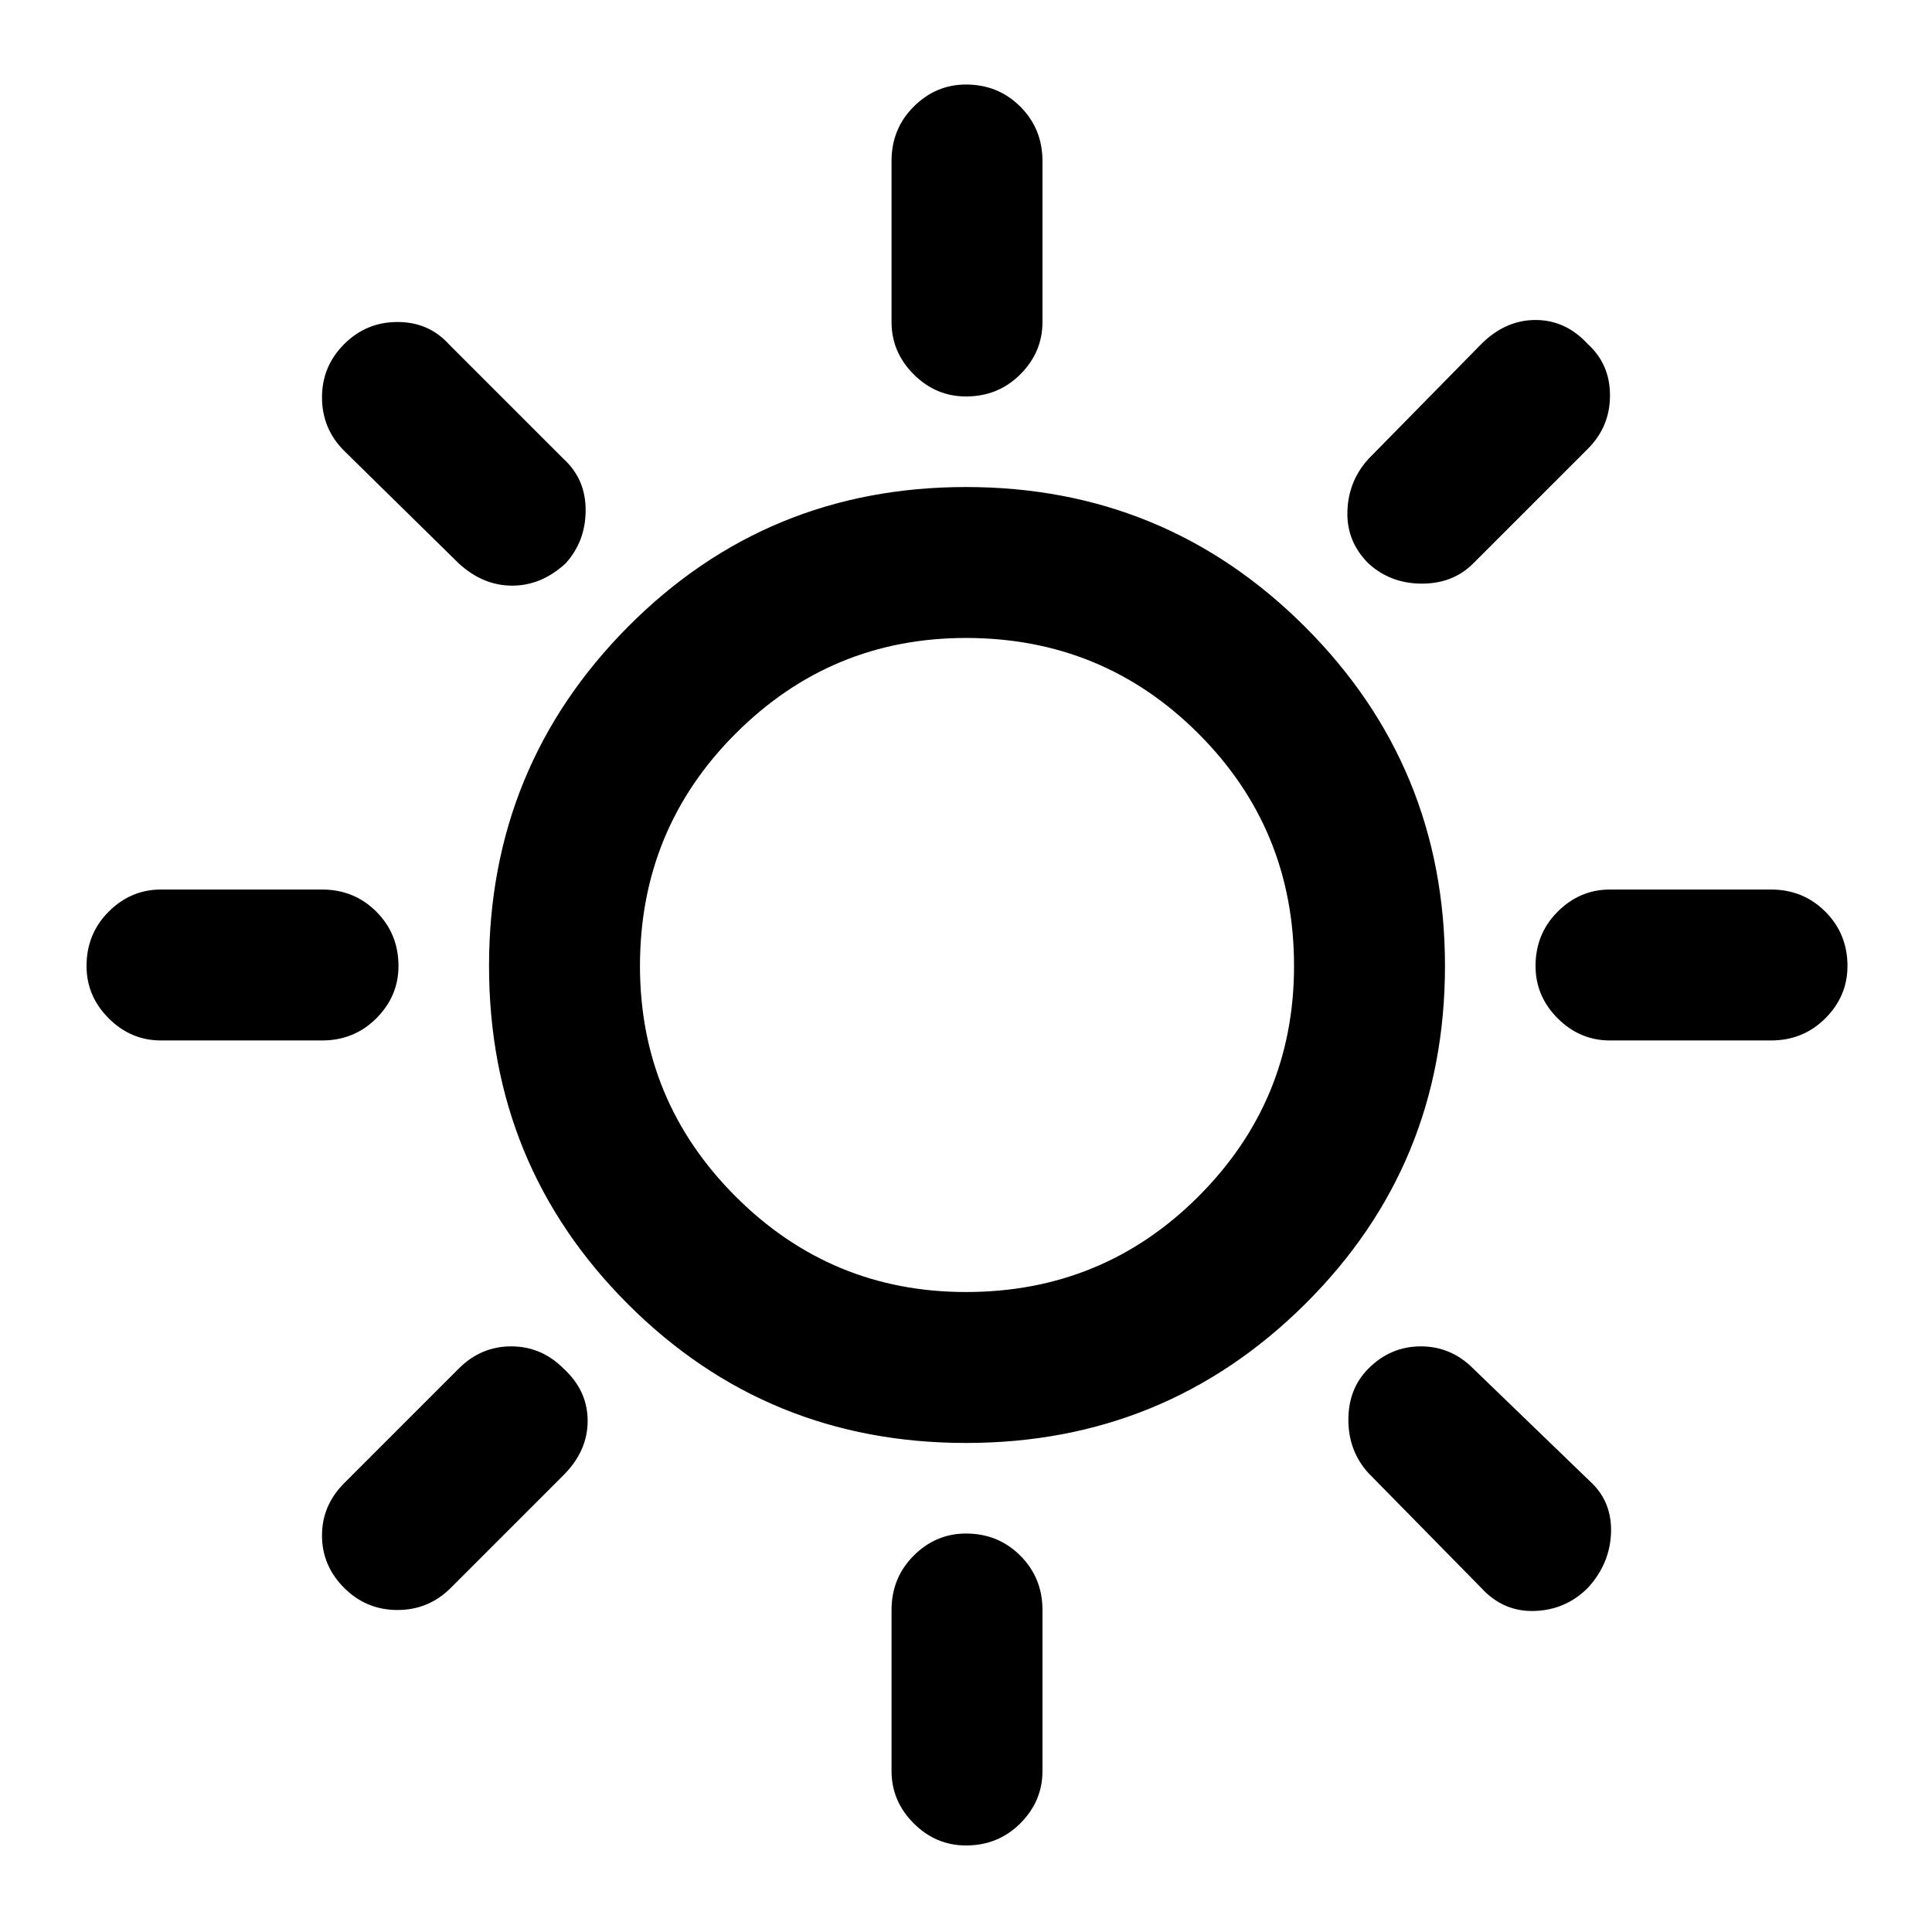 <svg xmlns="http://www.w3.org/2000/svg" height="24" width="24"><path d="M12 4.925q-.375 0-.65-.275T11.075 4V2q0-.4.275-.675T12 1.05q.4 0 .675.275T12.95 2v2q0 .375-.275.65T12 4.925ZM17 7q-.275-.275-.262-.65.012-.375.262-.65l1.4-1.425q.3-.3.675-.3.375 0 .65.3.275.25.275.637 0 .388-.275.663L18.3 7q-.25.25-.637.25-.388 0-.663-.25Zm3 5.925q-.375 0-.65-.275t-.275-.65q0-.4.275-.675t.65-.275h2q.4 0 .675.275t.275.675q0 .375-.275.65t-.675.275Zm-8 10q-.375 0-.65-.275t-.275-.65v-2q0-.4.275-.675t.65-.275q.4 0 .675.275t.275.675v2q0 .375-.275.65t-.675.275ZM5.7 7 4.275 5.6Q4 5.325 4 4.937q0-.387.275-.662T4.938 4q.387 0 .637.275L7 5.7q.275.25.275.637 0 .388-.25.663-.3.275-.662.275Q6 7.275 5.7 7Zm12.7 12.725L17 18.3q-.25-.275-.25-.663 0-.387.25-.637.275-.275.65-.275t.65.275l1.45 1.4q.275.25.263.638-.013.387-.288.687-.275.275-.663.287-.387.013-.662-.287ZM2 12.925q-.375 0-.65-.275T1.075 12q0-.4.275-.675T2 11.05h2q.4 0 .675.275T4.95 12q0 .375-.275.65T4 12.925Zm2.275 6.8Q4 19.45 4 19.075t.275-.65L5.7 17q.275-.275.65-.275T7 17q.3.275.3.65t-.3.675l-1.4 1.4Q5.325 20 4.938 20q-.388 0-.663-.275Zm7.725-1.8q-2.475 0-4.2-1.725T6.075 12q0-2.475 1.725-4.213Q9.525 6.05 12 6.05t4.212 1.737Q17.95 9.525 17.95 12t-1.738 4.2Q14.475 17.925 12 17.925Zm0-1.875q1.7 0 2.887-1.187 1.188-1.188 1.188-2.863 0-1.7-1.188-2.887Q13.7 7.925 12 7.925q-1.675 0-2.862 1.188Q7.95 10.3 7.95 12q0 1.675 1.188 2.863Q10.325 16.05 12 16.05Z"/></svg>